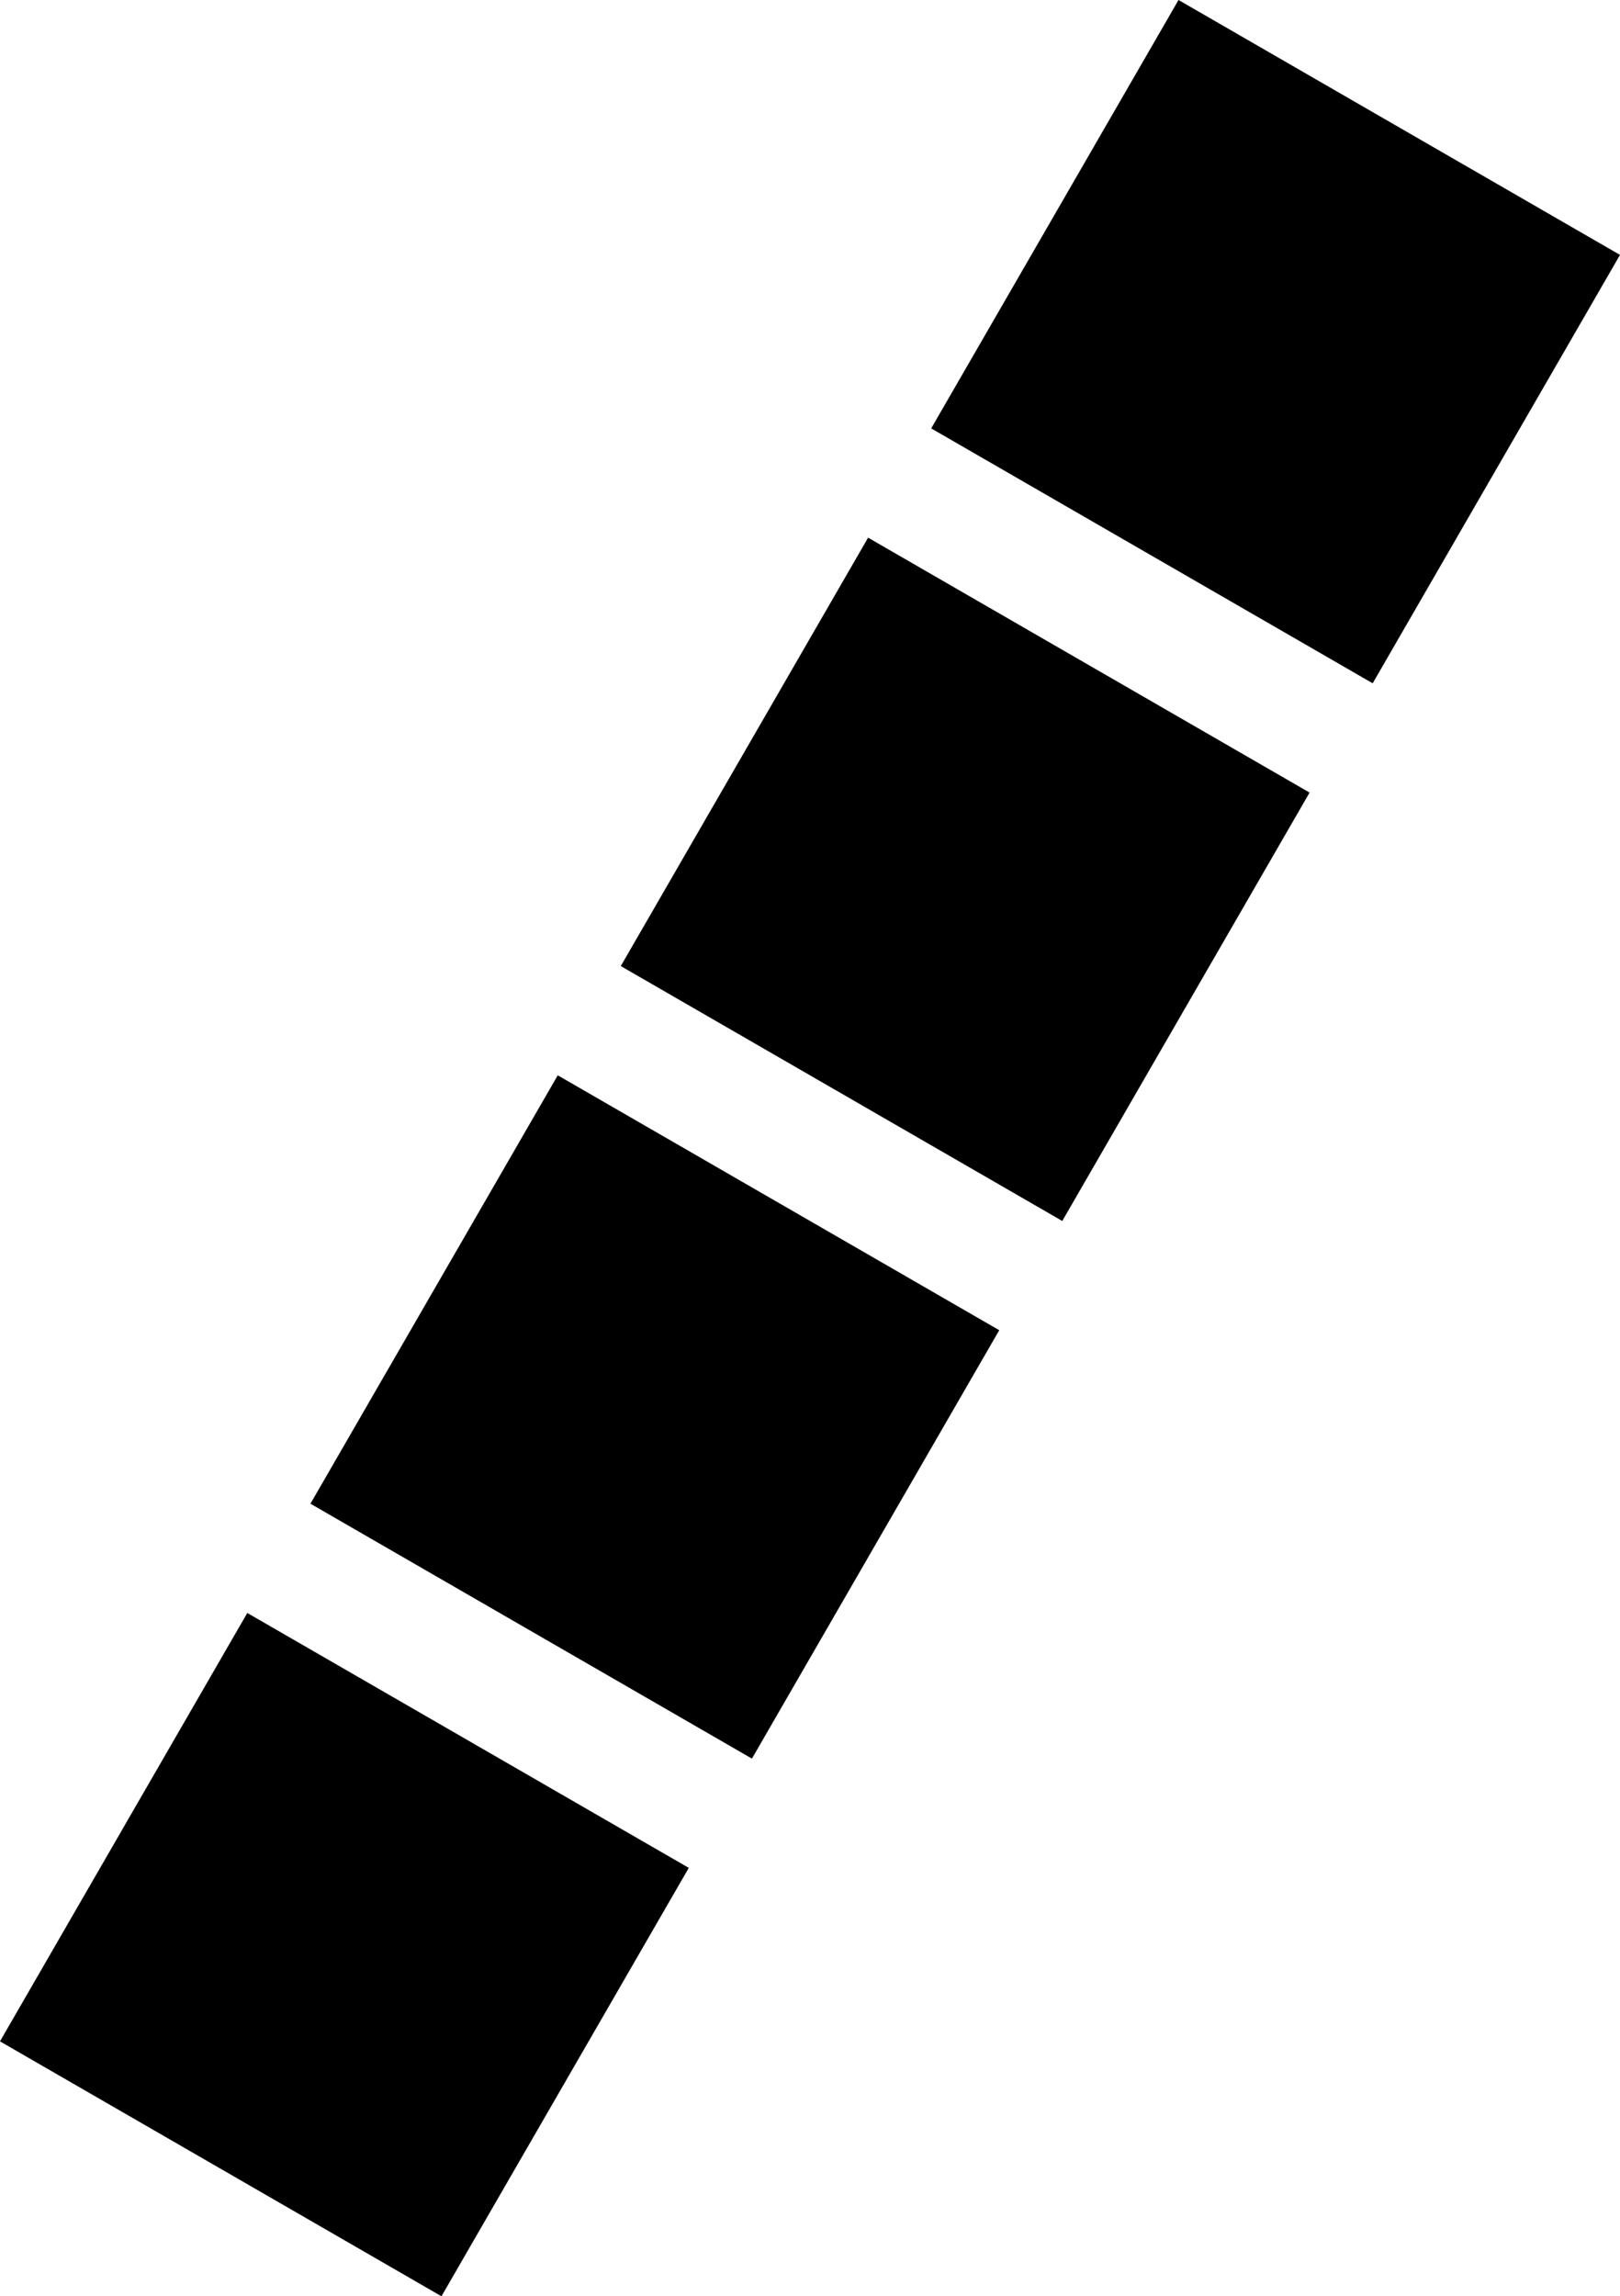 <svg id="b78b9735-773b-4ee9-9239-d80e778c7f8d" data-name="Layer 1" xmlns="http://www.w3.org/2000/svg" viewBox="0 0 320.96 454.92"><title>four-squares-fix</title><g id="a9d75b92-db22-4eae-bbe2-946732dcea61" data-name="Layer 1"><rect x="208.73" y="17.19" width="98" height="101" transform="translate(65.24 257.04) rotate(-60)"/><rect x="147.23" y="123.71" width="98" height="101" transform="translate(-57.76 257.04) rotate(-60)"/><rect x="85.74" y="230.23" width="98" height="101" transform="translate(-180.75 257.04) rotate(-60)"/><rect x="24.24" y="336.74" width="98" height="101" transform="translate(-303.75 257.04) rotate(-60)"/></g></svg>